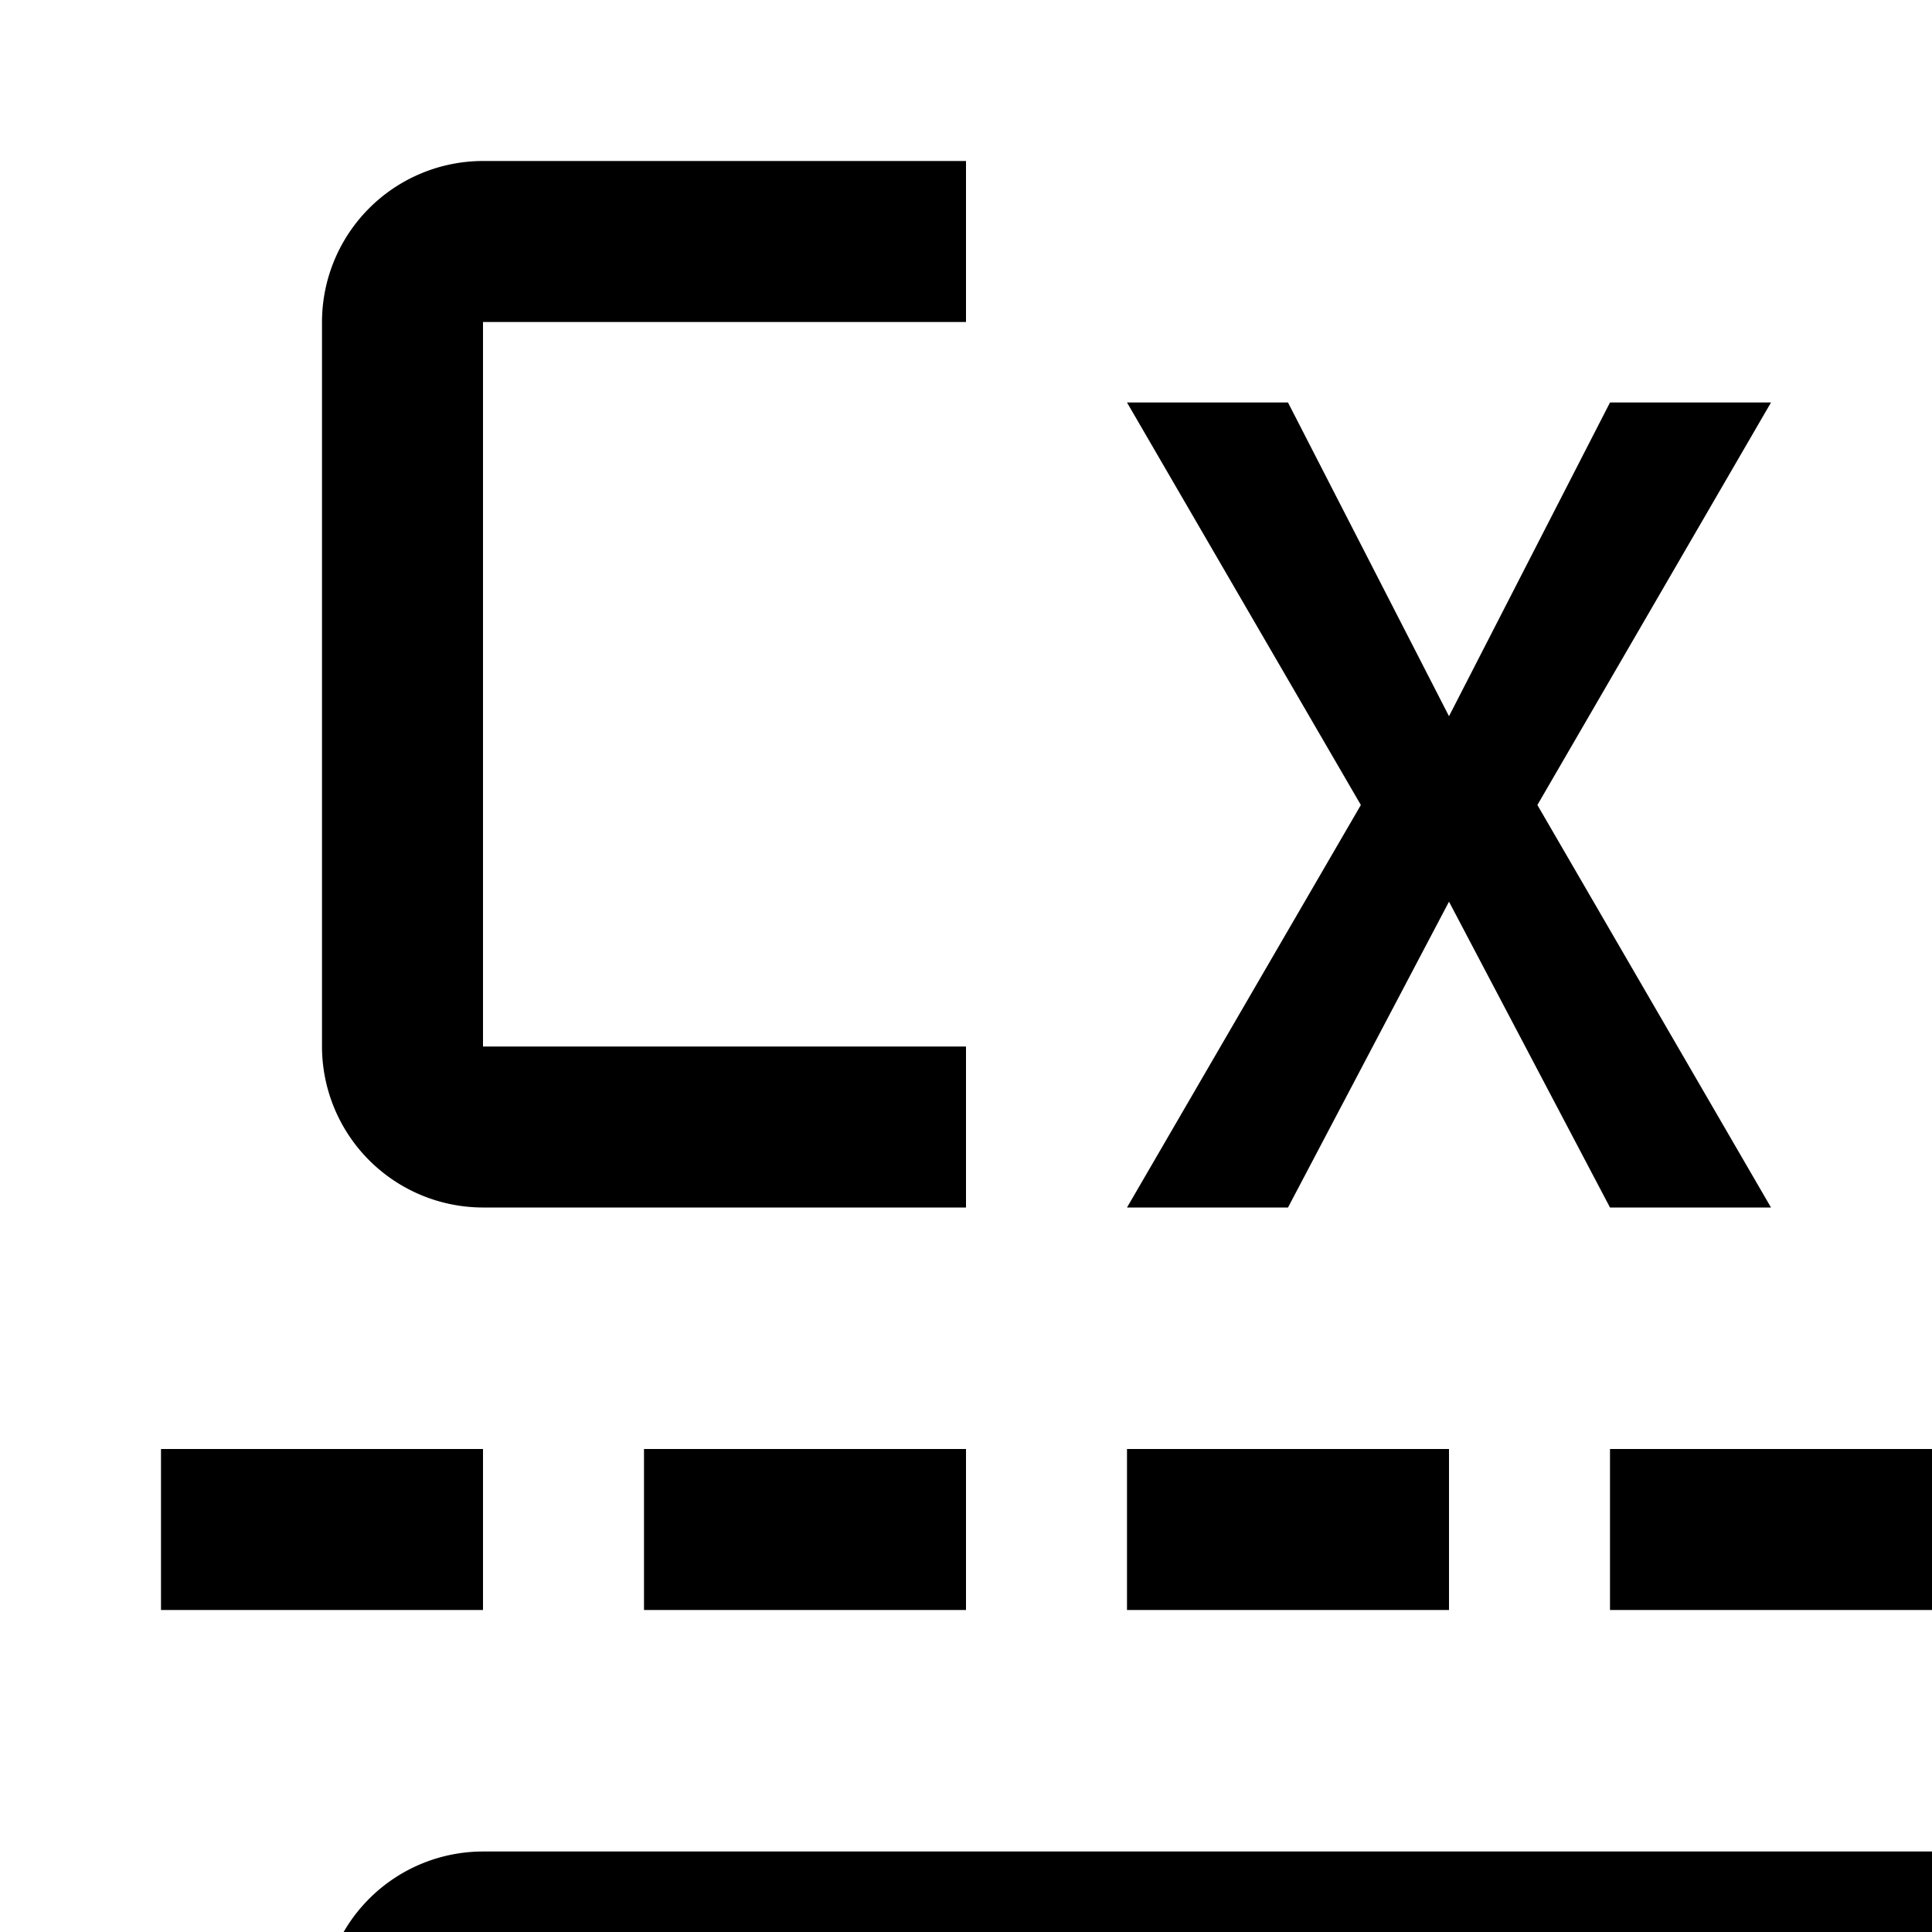 <svg id="icon"
  xmlns="http://www.w3.org/2000/svg" width="24" height="24" viewBox="0 0 24 24">
  <defs>
    <style>
      .cls-1 {
        fill: none;
      }
    </style>
  </defs>
  <circle cx="9" cy="27" r="1"/>
  <polygon points="22 5 20 5 18 8.897 16 5 14 5 16.905 10 14 15 16 15 18 11.201 20 15 22 15 19.098 10 22 5"/>
  <path d="M12,15H6a2.002,2.002,0,0,1-2-2V4A2.002,2.002,0,0,1,6,2h6V4H6v9h6Z" transform="translate(0 0)"/>
  <rect x="2" y="18" width="4" height="2"/>
  <rect x="8" y="18" width="4" height="2"/>
  <rect x="14" y="18" width="4" height="2"/>
  <rect x="20" y="18" width="4" height="2"/>
  <rect x="26" y="18" width="4" height="2"/>
  <path d="M26,31H6a2.002,2.002,0,0,1-2-2V25a2.002,2.002,0,0,1,2-2H26a2.002,2.002,0,0,1,2,2v4A2.002,2.002,0,0,1,26,31ZM6,25v4H26V25Z" transform="translate(0 0)"/>
  <rect id="_Transparent_Rectangle_" data-name="&lt;Transparent Rectangle&gt;" class="cls-1" width="32" height="32"/>
</svg>
